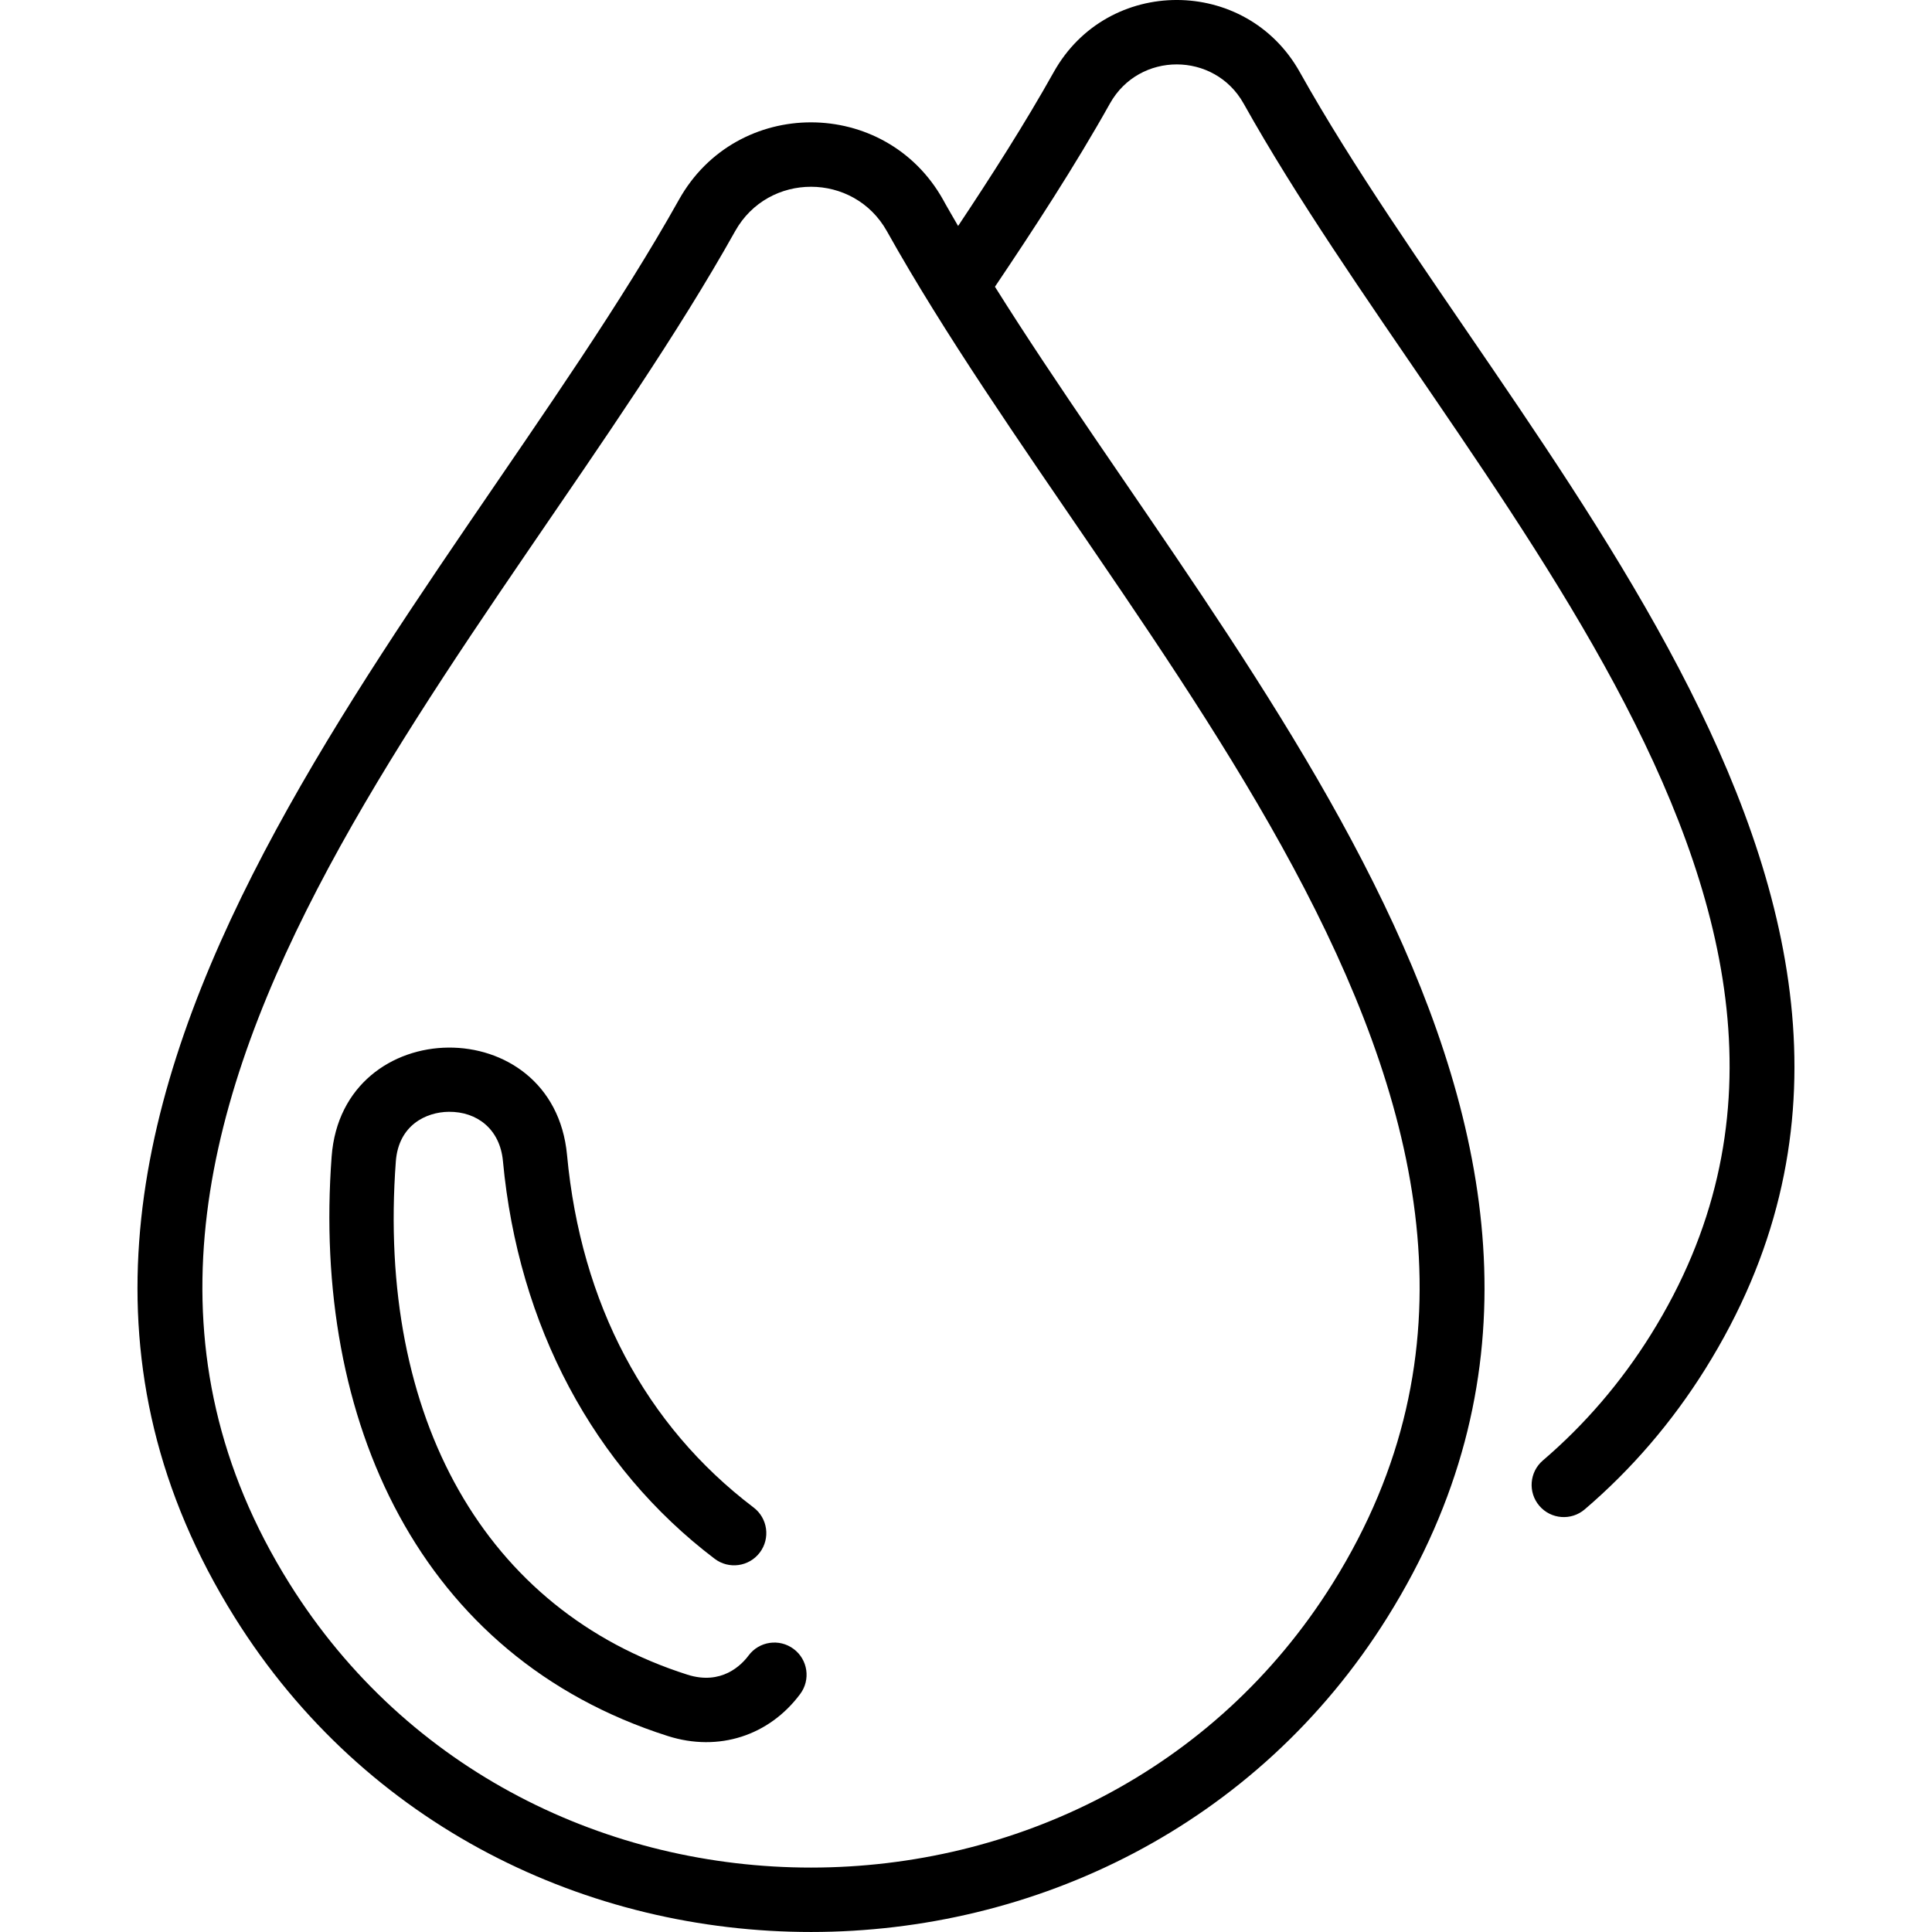 <svg width="60" height="60" viewBox="0 0 60 60" fill="none" xmlns="http://www.w3.org/2000/svg">
<path d="M40.367 2.24C38.697 -0.745 34.396 -0.748 32.726 2.237C31.834 3.832 30.772 5.491 29.755 7.018C29.748 7.006 29.29 6.217 29.29 6.205C27.497 3.001 22.879 2.996 21.086 6.201C13.918 19.012 -2.463 34.618 7.287 50.226C15.435 63.269 34.953 63.246 43.087 50.226C52.164 35.697 38.586 21.161 30.899 8.905C32.086 7.142 33.392 5.142 34.471 3.213C35.378 1.593 37.716 1.598 38.622 3.216C45.202 14.976 59.405 28.423 51.264 41.455C50.342 42.931 49.216 44.243 47.916 45.355C47.496 45.714 47.447 46.345 47.806 46.765C48.166 47.185 48.797 47.233 49.216 46.874C50.671 45.63 51.93 44.163 52.96 42.514C61.899 28.206 46.896 13.907 40.367 2.24ZM41.391 49.167C34.038 60.937 16.344 60.95 8.983 49.167C0.026 34.829 15.645 20.022 22.831 7.178C23.861 5.338 26.516 5.343 27.544 7.181C34.731 20.025 50.347 34.831 41.391 49.167Z" fill="black"/>
<path d="M24.646 51.209C24.202 50.879 23.576 50.971 23.247 51.414C23.03 51.706 22.41 52.347 21.347 52.008C15.084 50.013 11.699 44.054 12.293 36.068C12.377 34.942 13.232 34.535 13.938 34.528C14.811 34.519 15.527 35.063 15.619 36.057C16.095 41.167 18.43 45.554 22.194 48.409C22.634 48.743 23.261 48.657 23.595 48.217C23.929 47.777 23.843 47.15 23.403 46.816C20.043 44.267 18.04 40.482 17.61 35.871C17.192 31.375 10.631 31.452 10.299 35.92C9.689 44.12 13.026 51.457 20.74 53.914C22.319 54.417 23.889 53.901 24.851 52.608C25.181 52.165 25.089 51.538 24.646 51.209Z" fill="black"/>
</svg>
